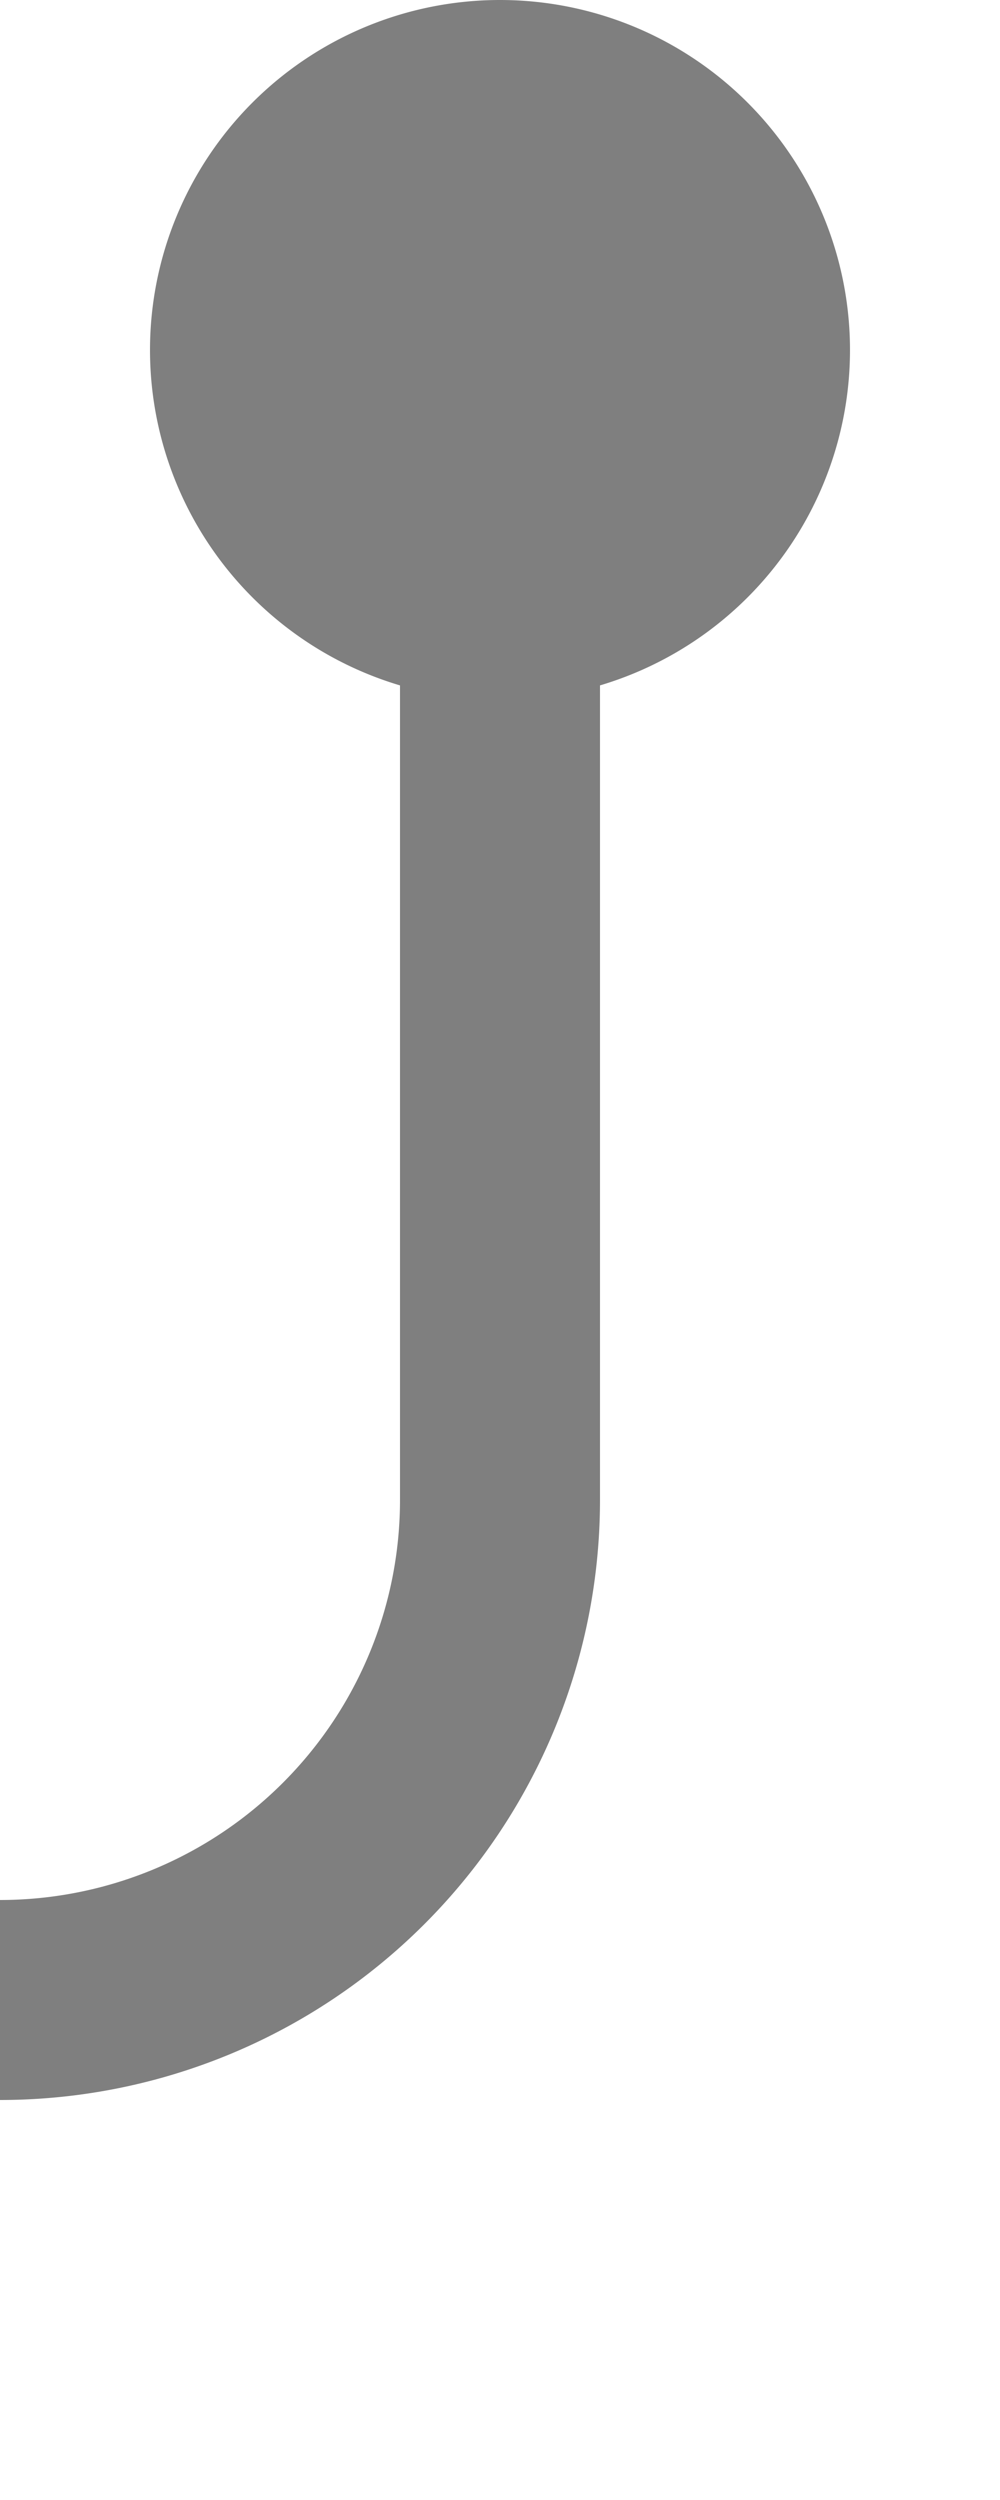 ﻿<?xml version="1.0" encoding="utf-8"?>
<svg version="1.1" xmlns:xlink="http://www.w3.org/1999/xlink" width="10px" height="25px" preserveAspectRatio="xMidYMin meet" viewBox="2352 421  8 25" xmlns="http://www.w3.org/2000/svg">
  <path d="M 2356 423  L 2356 436  A 5 5 0 0 1 2351 441 L 2223 441  A 5 5 0 0 0 2218 446 L 2218 451  " stroke-width="2" stroke="#7f7f7f" fill="none" />
  <path d="M 2356 421  A 3.5 3.5 0 0 0 2352.5 424.5 A 3.5 3.5 0 0 0 2356 428 A 3.5 3.5 0 0 0 2359.5 424.5 A 3.5 3.5 0 0 0 2356 421 Z " fill-rule="nonzero" fill="#7f7f7f" stroke="none" />
</svg>